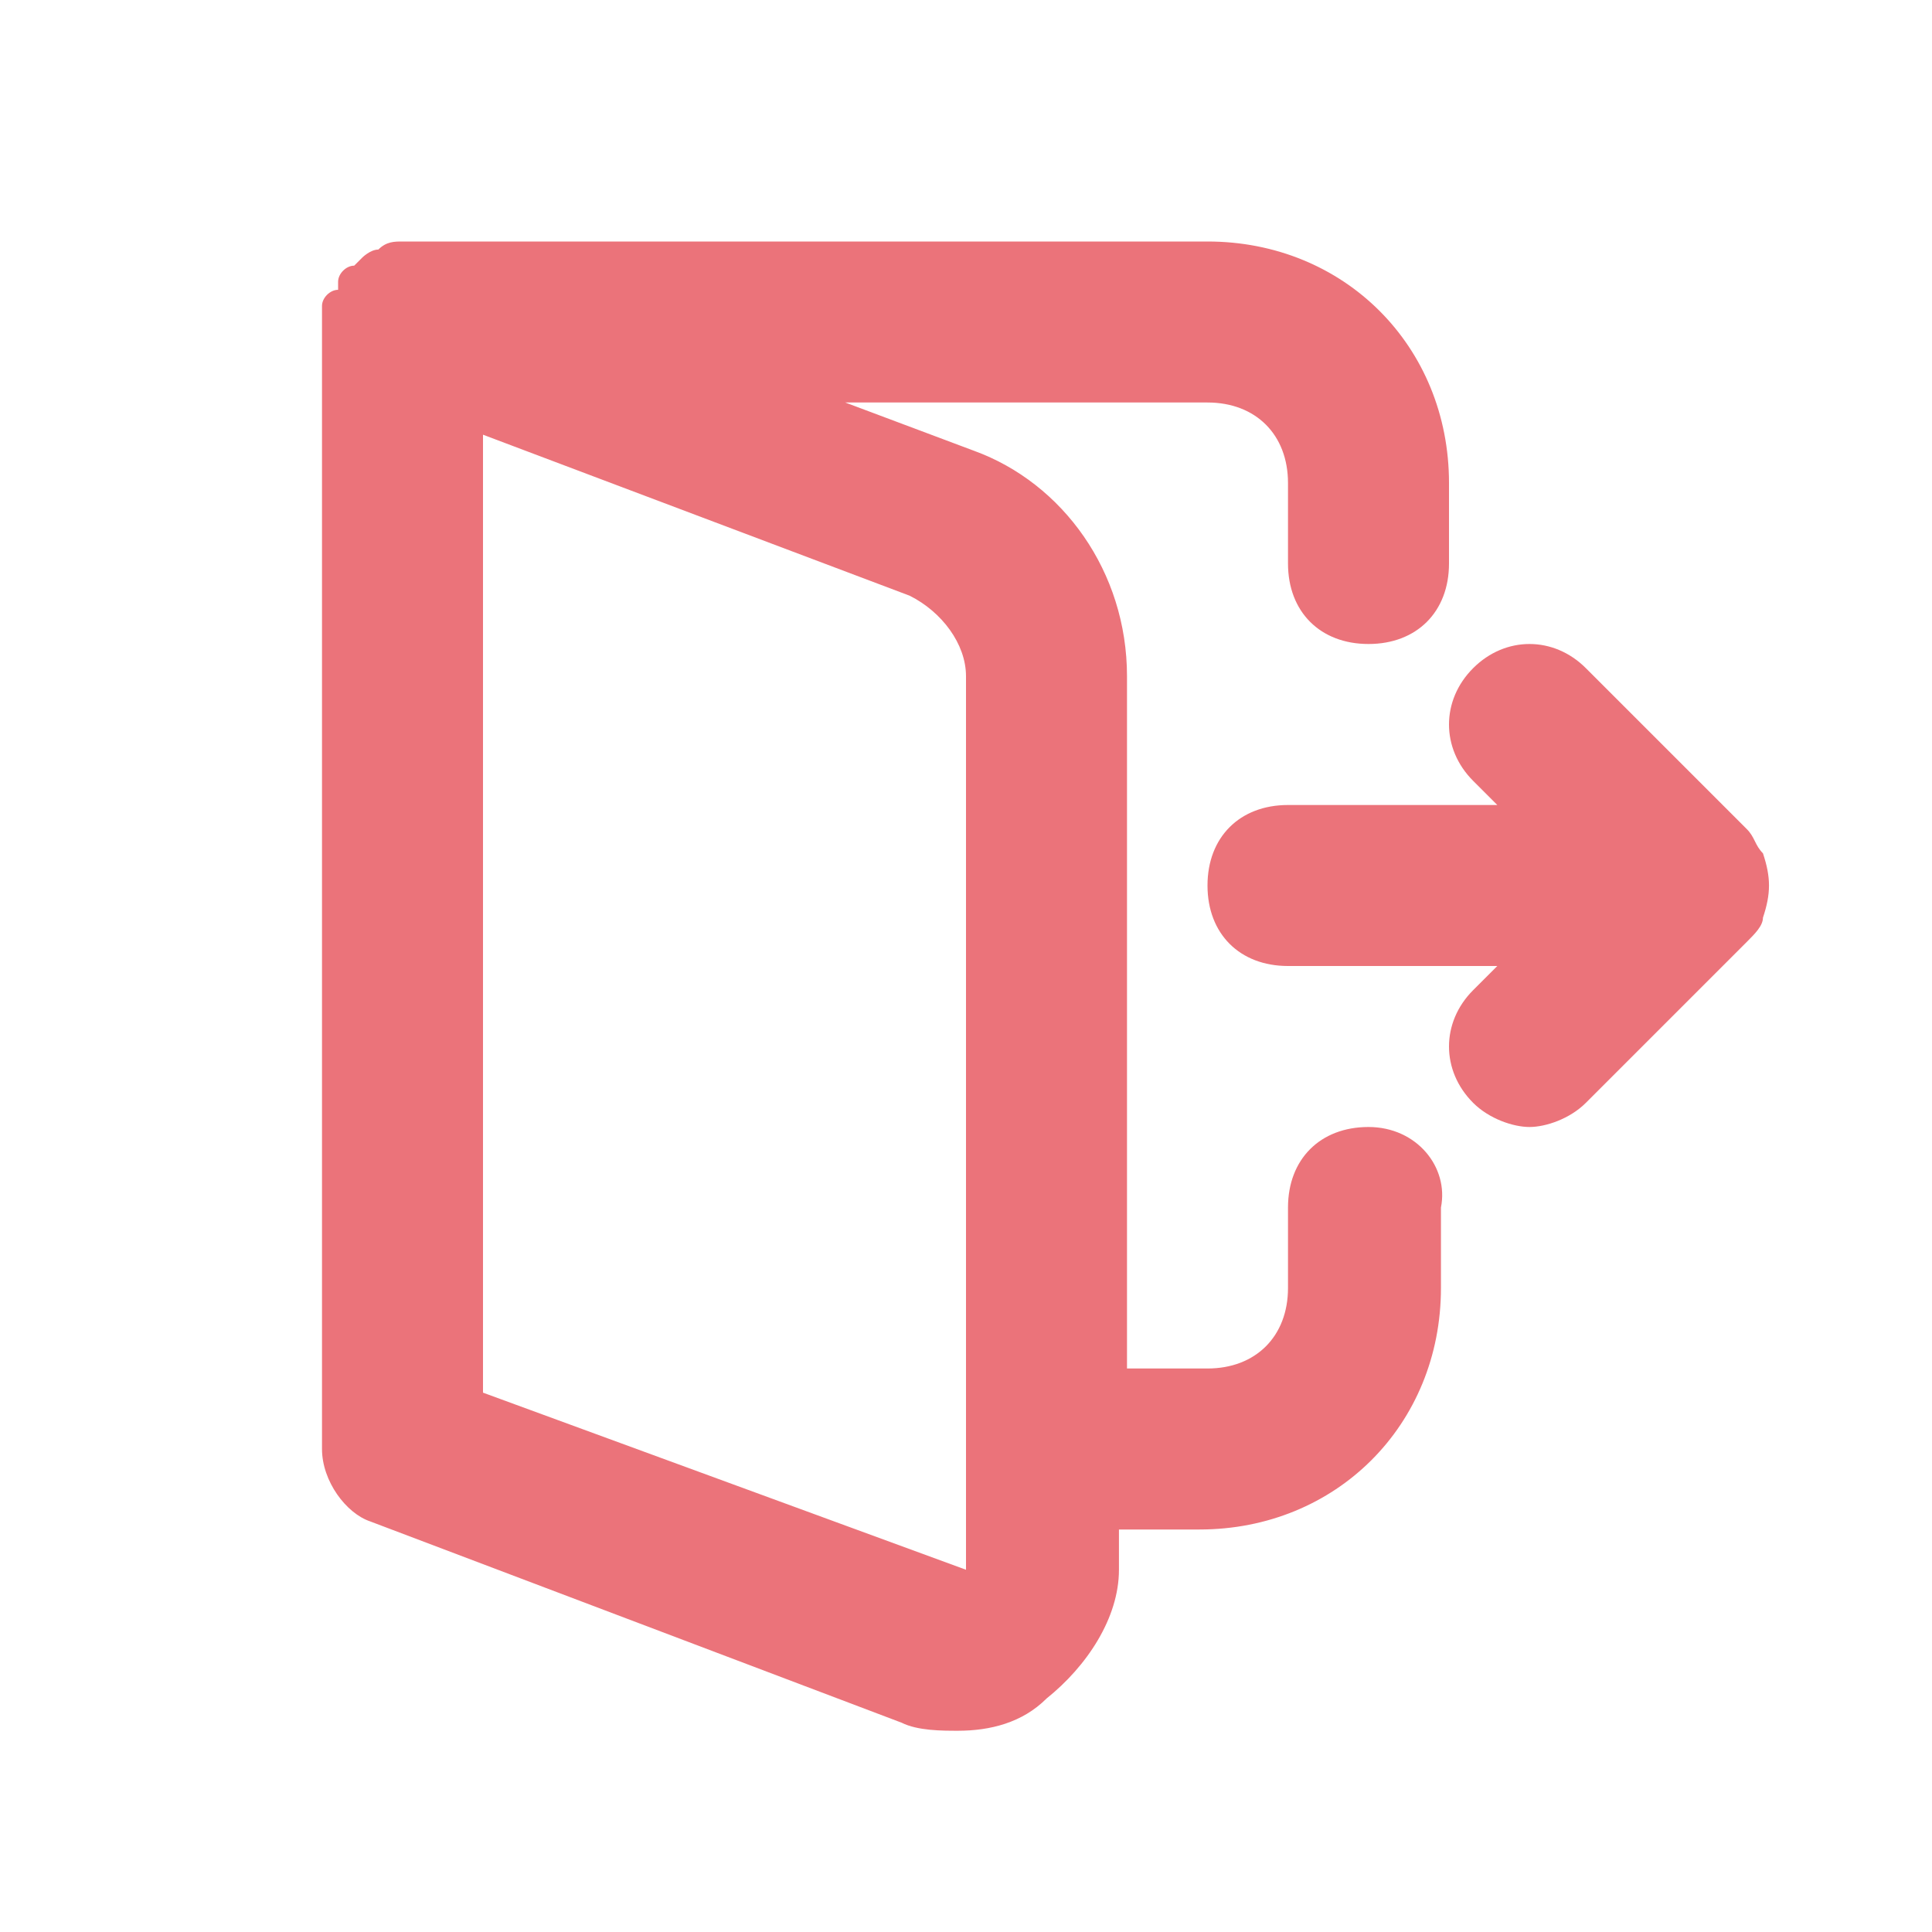 <svg width="24" height="24" viewBox="0 0 24 24" fill="none" xmlns="http://www.w3.org/2000/svg">
<path d="M21.9 10.6C21.8 10.5 21.8 10.4 21.7 10.3L19.7 8.3C19.3 7.9 18.7 7.9 18.3 8.3C17.9 8.7 17.9 9.3 18.3 9.7L18.6 10H16C15.4 10 15 10.4 15 11C15 11.6 15.4 12 16 12H18.6L18.3 12.3C17.9 12.7 17.9 13.3 18.3 13.7C18.5 13.9 18.8 14 19 14C19.2 14 19.5 13.9 19.7 13.7L21.7 11.7C21.8 11.6 21.9 11.5 21.9 11.4C22 11.1 22 10.9 21.9 10.6Z" fill="#EB737A"/>
<path d="M17 14C16.4 14 16 14.4 16 15V16C16 16.6 15.6 17 15 17H14V8.4C14 7.1 13.2 6 12.1 5.6L10.5 5H15C15.6 5 16 5.4 16 6V7C16 7.6 16.4 8 17 8C17.6 8 18 7.6 18 7V6C18 4.3 16.7 3 15 3H5C4.9 3 4.8 3 4.7 3.1C4.6 3.1 4.5 3.2 4.5 3.2C4.5 3.2 4.5 3.2 4.4 3.3C4.3 3.3 4.2 3.4 4.2 3.5C4.2 3.5 4.2 3.5 4.2 3.6C4.1 3.6 4 3.7 4 3.8C4 3.8 4 3.8 4 3.9V4V18C4 18.4 4.3 18.8 4.6 18.9L11.2 21.4C11.4 21.5 11.7 21.5 11.9 21.5C12.3 21.5 12.7 21.4 13 21.1C13.5 20.7 13.9 20.1 13.9 19.5V19H14.9C16.6 19 17.9 17.7 17.9 16V15C18 14.5 17.6 14 17 14ZM6 17.3V5.4L11.3 7.4C11.7 7.6 12 8 12 8.4V18V19.5L6 17.3Z" fill="#EB737A"/>
</svg>
